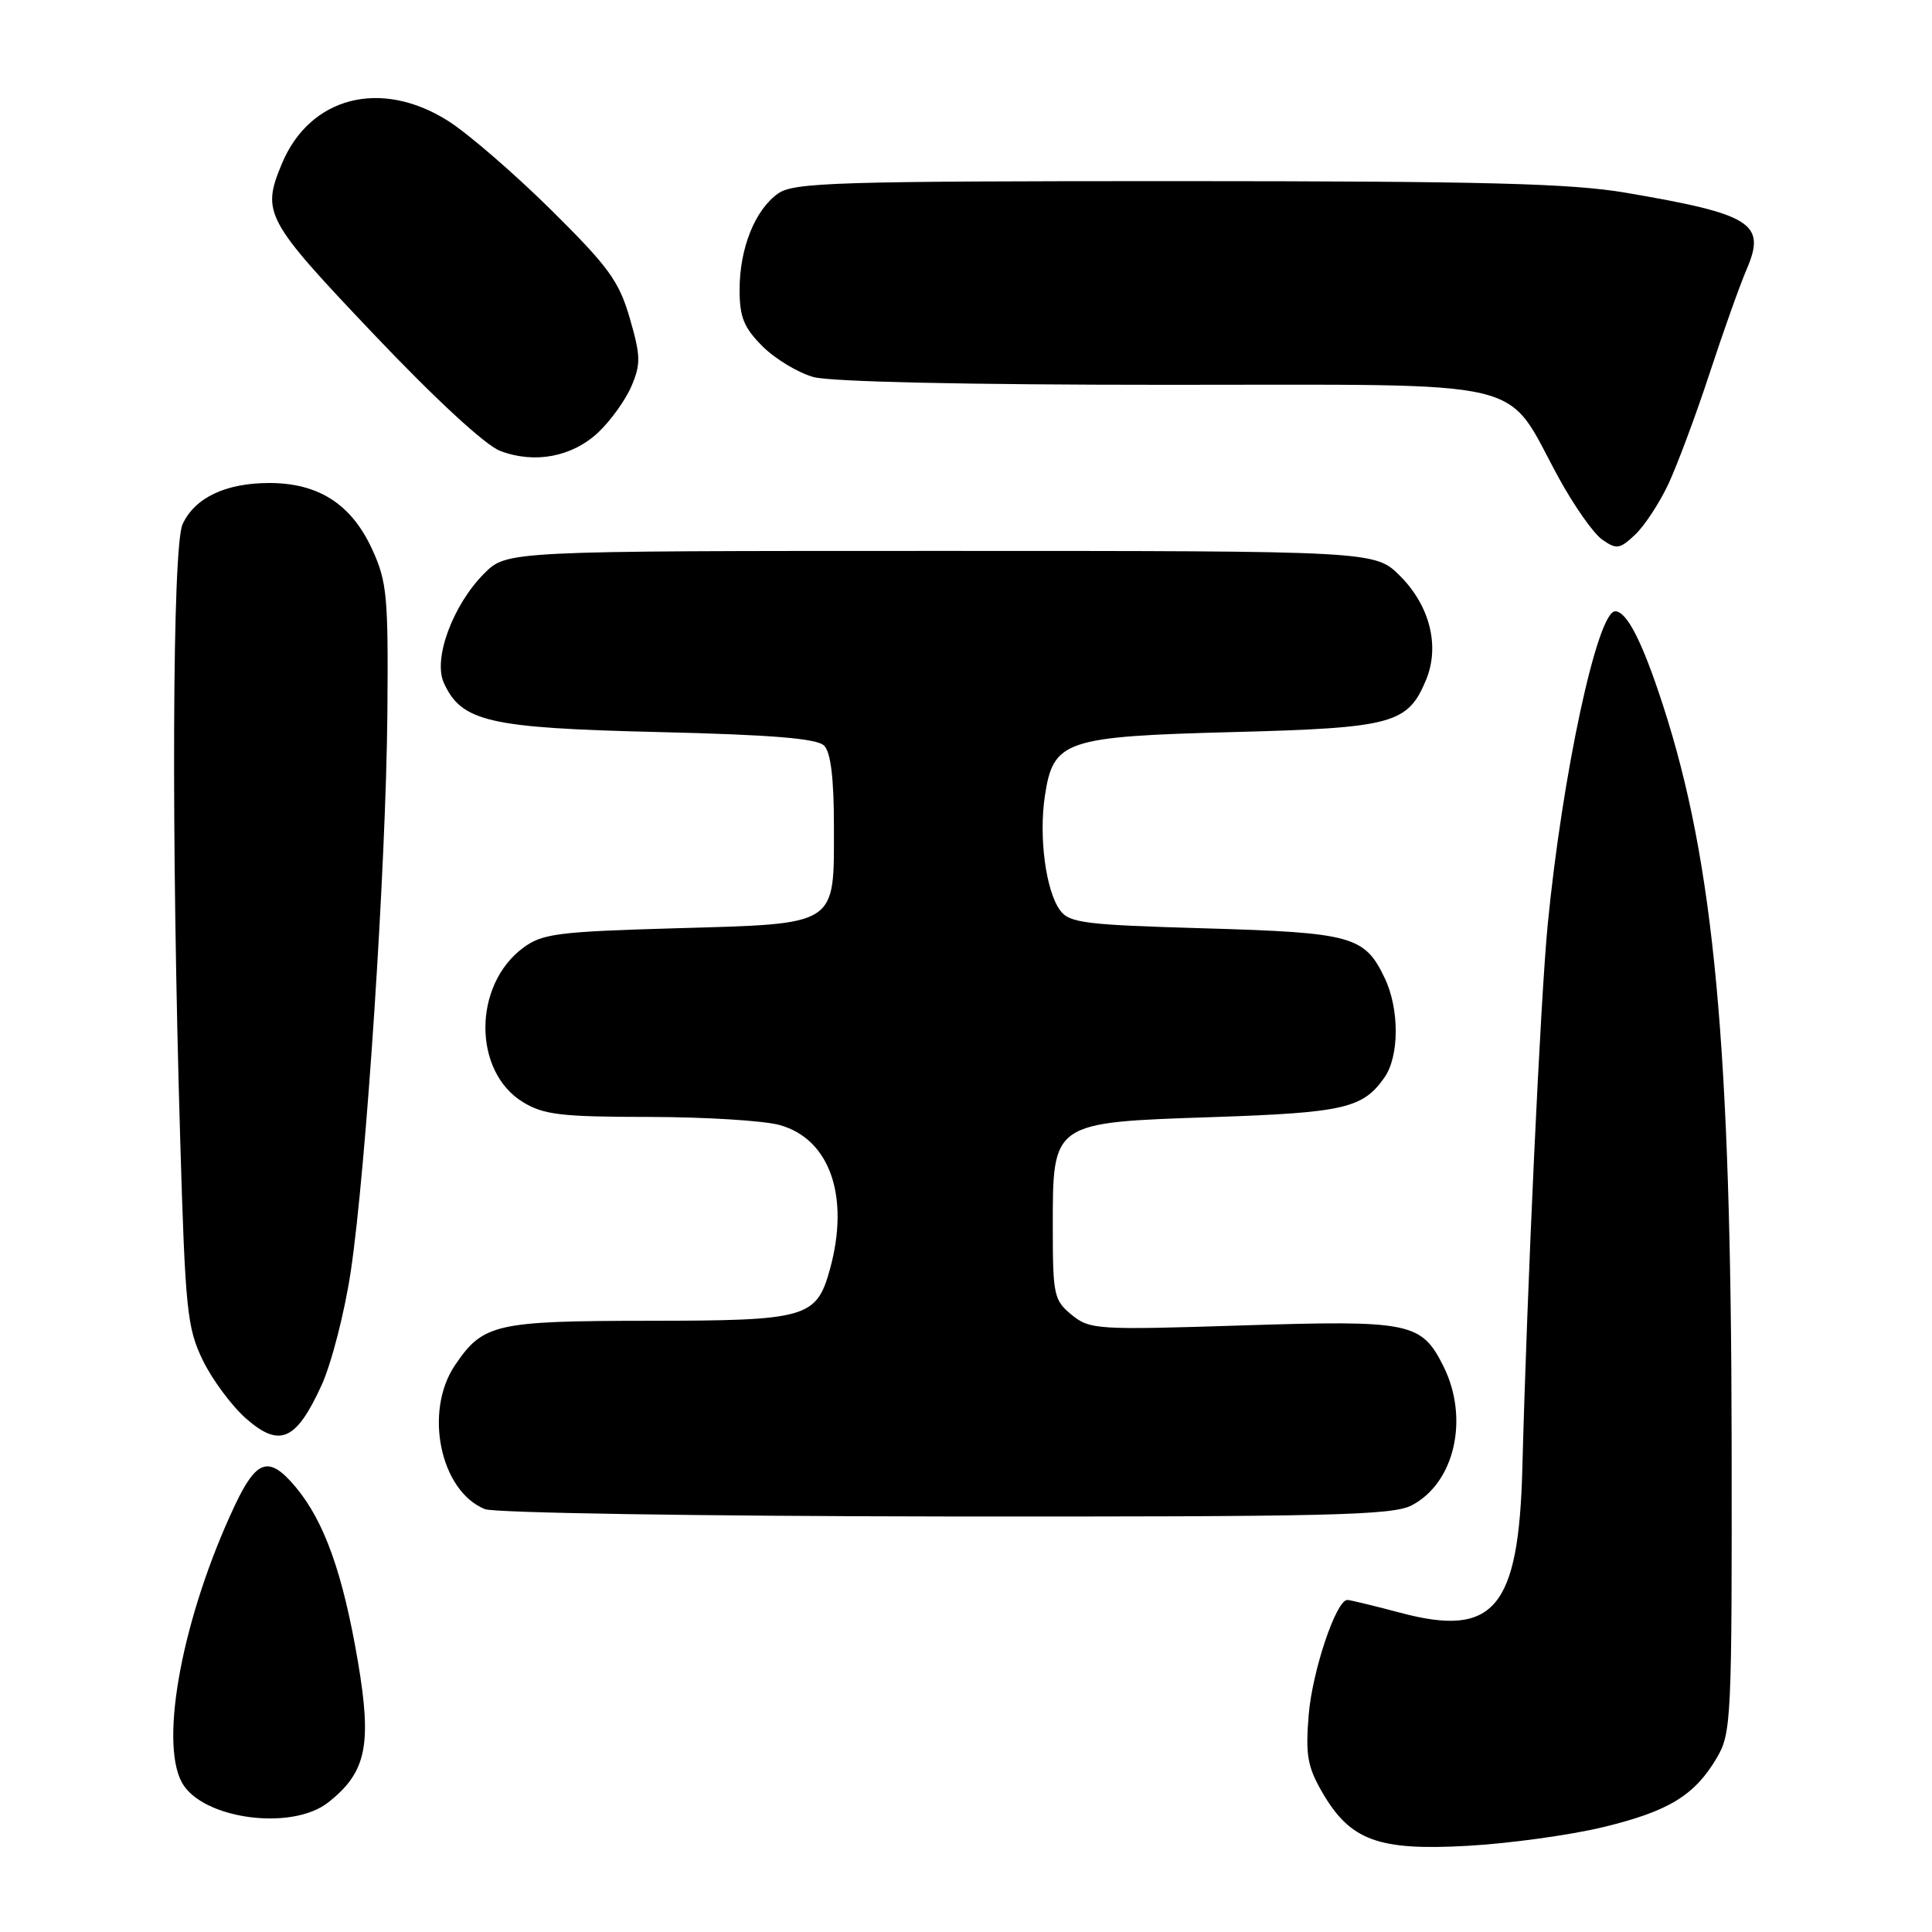 <?xml version="1.0" encoding="UTF-8" standalone="no"?>
<!DOCTYPE svg PUBLIC "-//W3C//DTD SVG 1.1//EN" "http://www.w3.org/Graphics/SVG/1.1/DTD/svg11.dtd" >
<svg xmlns="http://www.w3.org/2000/svg" xmlns:xlink="http://www.w3.org/1999/xlink" version="1.1" viewBox="0 0 256 256">
 <g >
 <path fill="currentColor"
d=" M 212.36 242.12 C 221.11 240.01 224.54 237.92 227.50 232.90 C 229.41 229.65 229.50 227.75 229.45 191.00 C 229.38 138.53 227.13 114.35 220.37 93.50 C 217.63 85.06 215.57 81.00 214.02 81.00 C 211.67 81.00 207.04 102.47 205.08 122.50 C 204.13 132.25 202.35 170.35 201.72 194.56 C 201.23 213.14 197.97 217.01 185.56 213.70 C 182.05 212.77 178.88 212.00 178.53 212.00 C 177.05 212.00 173.89 221.40 173.41 227.22 C 172.97 232.55 173.25 234.11 175.21 237.50 C 178.92 243.89 182.62 245.25 194.50 244.58 C 200.00 244.27 208.04 243.16 212.36 242.12 Z  M 43.49 238.83 C 48.54 234.86 49.30 231.24 47.43 220.19 C 45.44 208.49 42.98 201.60 39.19 197.06 C 35.66 192.83 34.01 193.33 31.10 199.51 C 24.26 214.05 21.10 230.58 24.08 236.15 C 26.69 241.02 38.61 242.67 43.49 238.83 Z  M 187.03 199.48 C 192.76 196.52 194.72 187.93 191.25 181.01 C 188.34 175.21 186.88 174.91 164.50 175.63 C 145.34 176.24 144.40 176.18 142.00 174.22 C 139.65 172.30 139.50 171.60 139.50 162.62 C 139.50 148.62 139.32 148.74 160.74 148.02 C 178.09 147.43 180.59 146.86 183.45 142.77 C 185.42 139.96 185.44 133.73 183.50 129.64 C 180.84 124.03 179.20 123.58 159.67 123.01 C 143.70 122.55 141.69 122.30 140.46 120.61 C 138.58 118.04 137.63 110.93 138.45 105.48 C 139.56 98.09 141.05 97.59 163.51 97.00 C 184.55 96.45 186.55 95.90 188.96 90.09 C 190.81 85.63 189.47 80.27 185.52 76.32 C 182.20 73.00 182.20 73.00 124.68 73.00 C 67.15 73.00 67.15 73.00 64.16 75.99 C 60.00 80.16 57.36 87.30 58.81 90.48 C 61.16 95.64 64.73 96.46 87.20 97.00 C 102.29 97.36 108.25 97.85 109.20 98.80 C 110.08 99.68 110.50 103.13 110.50 109.51 C 110.50 122.82 111.19 122.38 89.54 123.00 C 73.91 123.45 71.85 123.71 69.32 125.59 C 62.66 130.53 62.65 141.99 69.30 146.04 C 72.05 147.72 74.39 147.99 86.00 148.00 C 93.42 148.01 101.21 148.49 103.30 149.07 C 109.98 150.92 112.63 158.57 109.96 168.22 C 108.18 174.63 106.87 175.00 86.03 175.01 C 65.60 175.03 64.00 175.40 60.28 180.91 C 56.14 187.05 58.34 197.59 64.26 199.97 C 65.49 200.47 92.85 200.90 125.30 200.94 C 175.99 200.99 184.50 200.79 187.03 199.48 Z  M 42.60 183.57 C 43.92 180.68 45.66 173.91 46.47 168.52 C 48.52 154.86 51.15 114.81 51.33 94.50 C 51.46 78.99 51.29 77.09 49.31 72.78 C 46.57 66.81 42.22 64.01 35.70 64.00 C 29.90 64.00 25.80 65.95 24.19 69.47 C 22.83 72.48 22.68 110.95 23.88 151.03 C 24.55 173.63 24.79 175.94 26.87 180.24 C 28.12 182.81 30.70 186.29 32.61 187.97 C 37.06 191.87 39.24 190.91 42.60 183.57 Z  M 221.06 64.16 C 222.24 61.63 224.70 55.05 226.51 49.53 C 228.32 44.01 230.54 37.77 231.45 35.66 C 234.05 29.60 232.14 28.39 215.50 25.55 C 208.21 24.30 196.88 24.01 155.97 24.00 C 110.87 24.00 105.19 24.18 103.12 25.63 C 100.05 27.78 98.00 32.88 98.00 38.39 C 98.00 42.02 98.56 43.41 101.04 45.89 C 102.71 47.56 105.75 49.39 107.79 49.96 C 110.07 50.59 128.10 50.99 154.56 50.99 C 203.86 51.00 199.22 49.90 206.51 63.26 C 208.54 66.98 211.14 70.69 212.30 71.50 C 214.20 72.83 214.62 72.77 216.65 70.86 C 217.89 69.70 219.87 66.68 221.06 64.16 Z  M 79.28 57.29 C 80.91 55.75 82.89 53.00 83.67 51.17 C 84.92 48.24 84.90 47.16 83.45 42.17 C 82.02 37.24 80.65 35.36 72.99 27.78 C 68.14 22.99 62.02 17.70 59.39 16.03 C 50.49 10.39 41.07 12.80 37.36 21.67 C 34.63 28.21 35.13 29.13 49.51 44.27 C 57.65 52.85 64.30 58.99 66.26 59.74 C 70.82 61.49 75.81 60.55 79.28 57.29 Z "/>
</g>
</svg>
